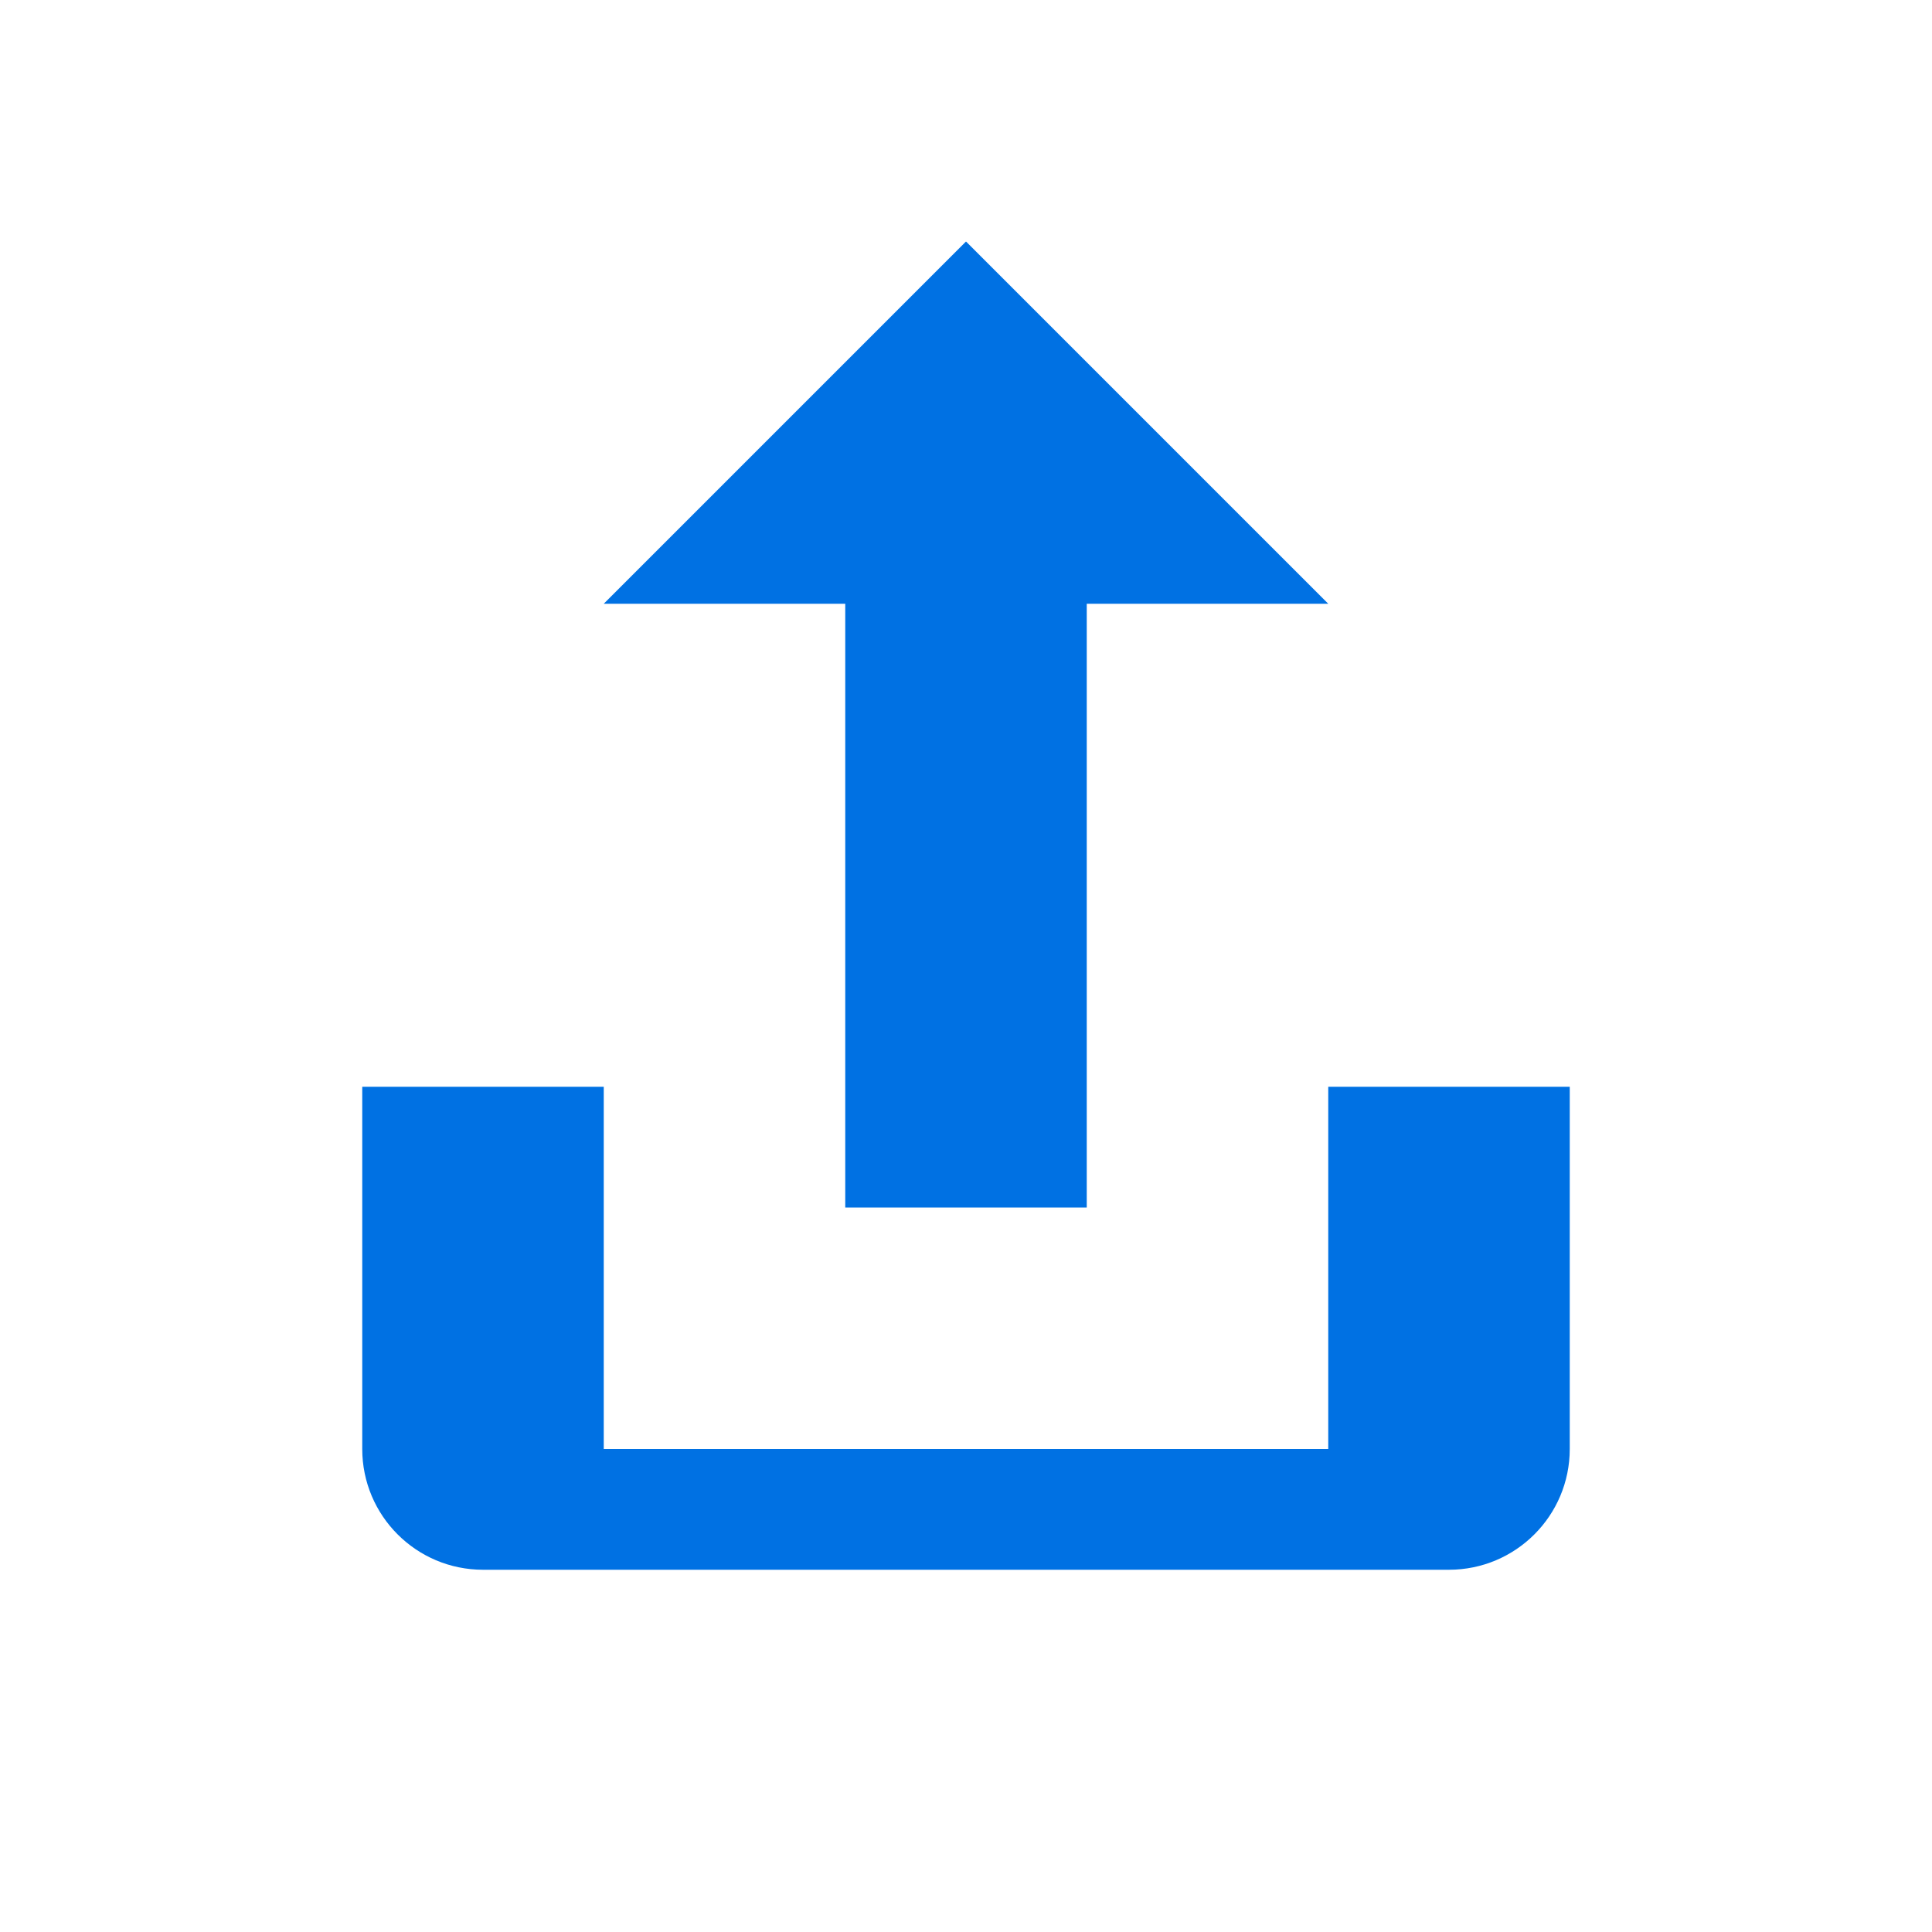 <svg width="64" height="64" viewBox="0 0 64 64" fill="none" xmlns="http://www.w3.org/2000/svg">
    <path d="M32 8L44 20H36V40H28V20H20L32 8Z" fill="#0071e3"/>
    <path d="M12 48V36H20V48H44V36H52V48C52 50.209 50.209 52 48 52H16C13.791 52 12 50.209 12 48Z" fill="#0071e3"/>
</svg> 